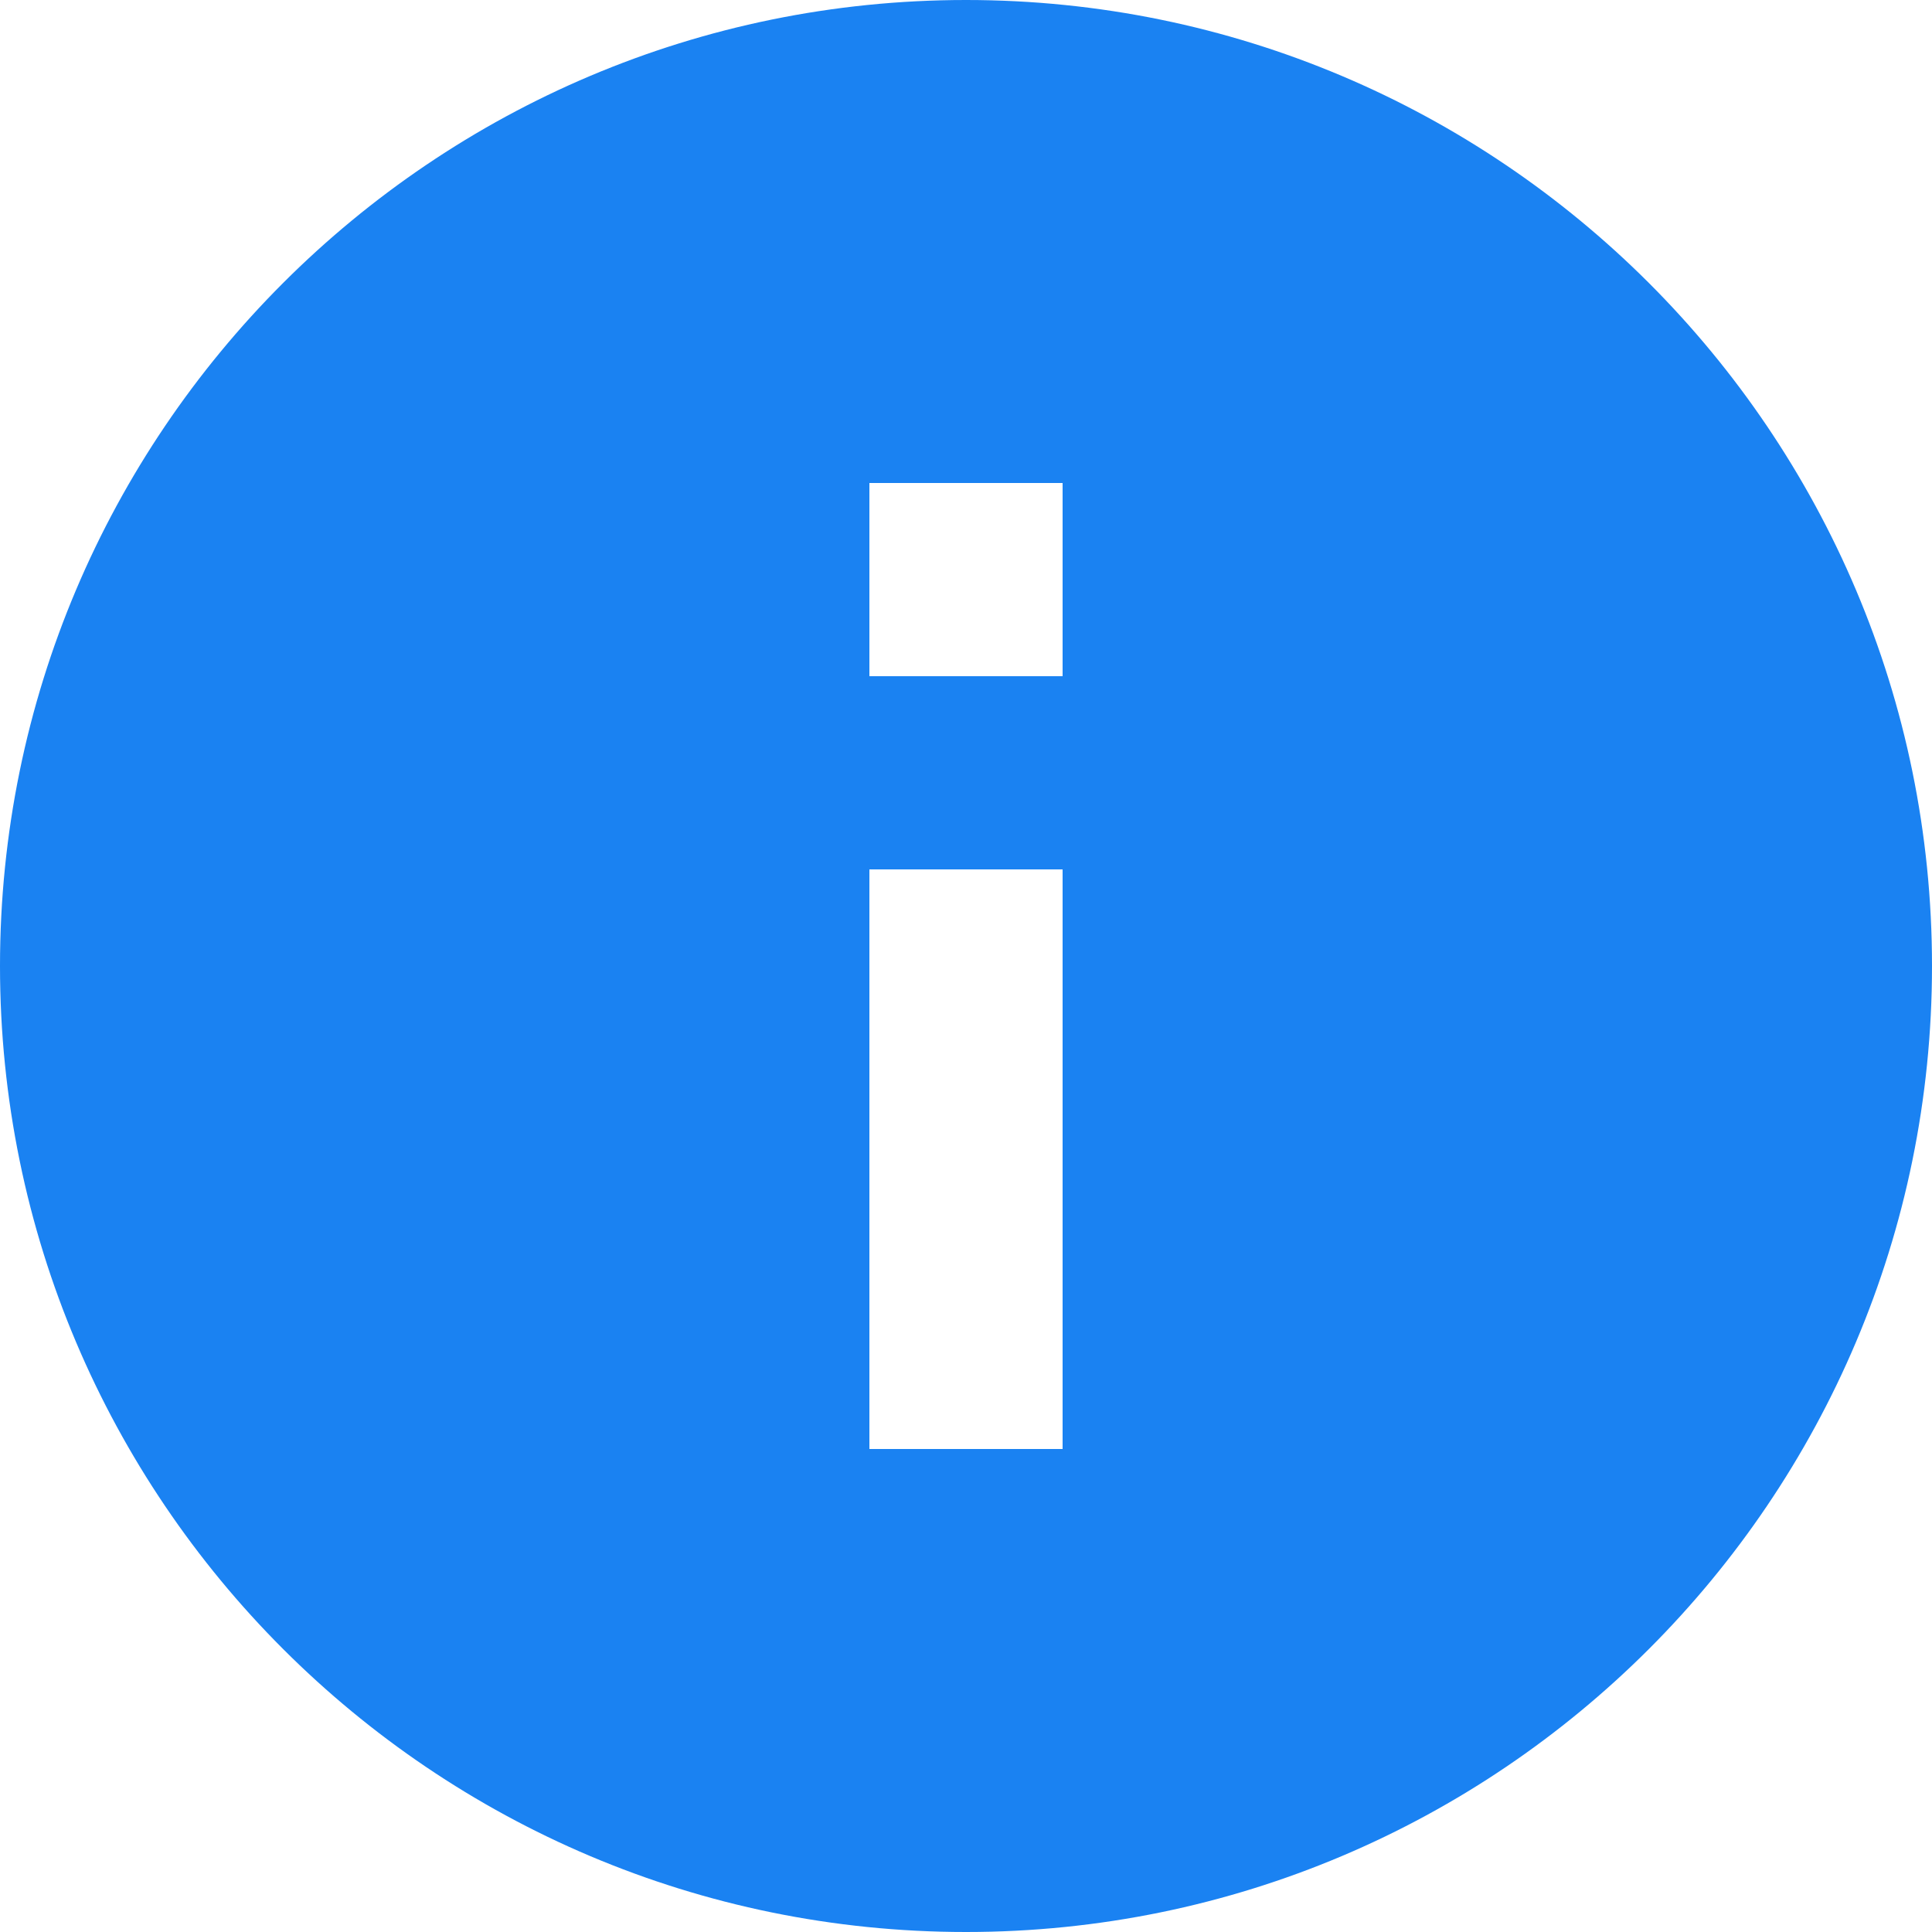<svg xmlns="http://www.w3.org/2000/svg" width="20" height="20" viewBox="0 0 20 20">
    <path fill="#1A82F2" fill-rule="nonzero" d="M10 0C4.48 0 0 4.48 0 10s4.48 10 10 10 10-4.48 10-10S15.52 0 10 0zm1 15H9V9h2v6zm0-8H9V5h2v2z"/>
</svg>
